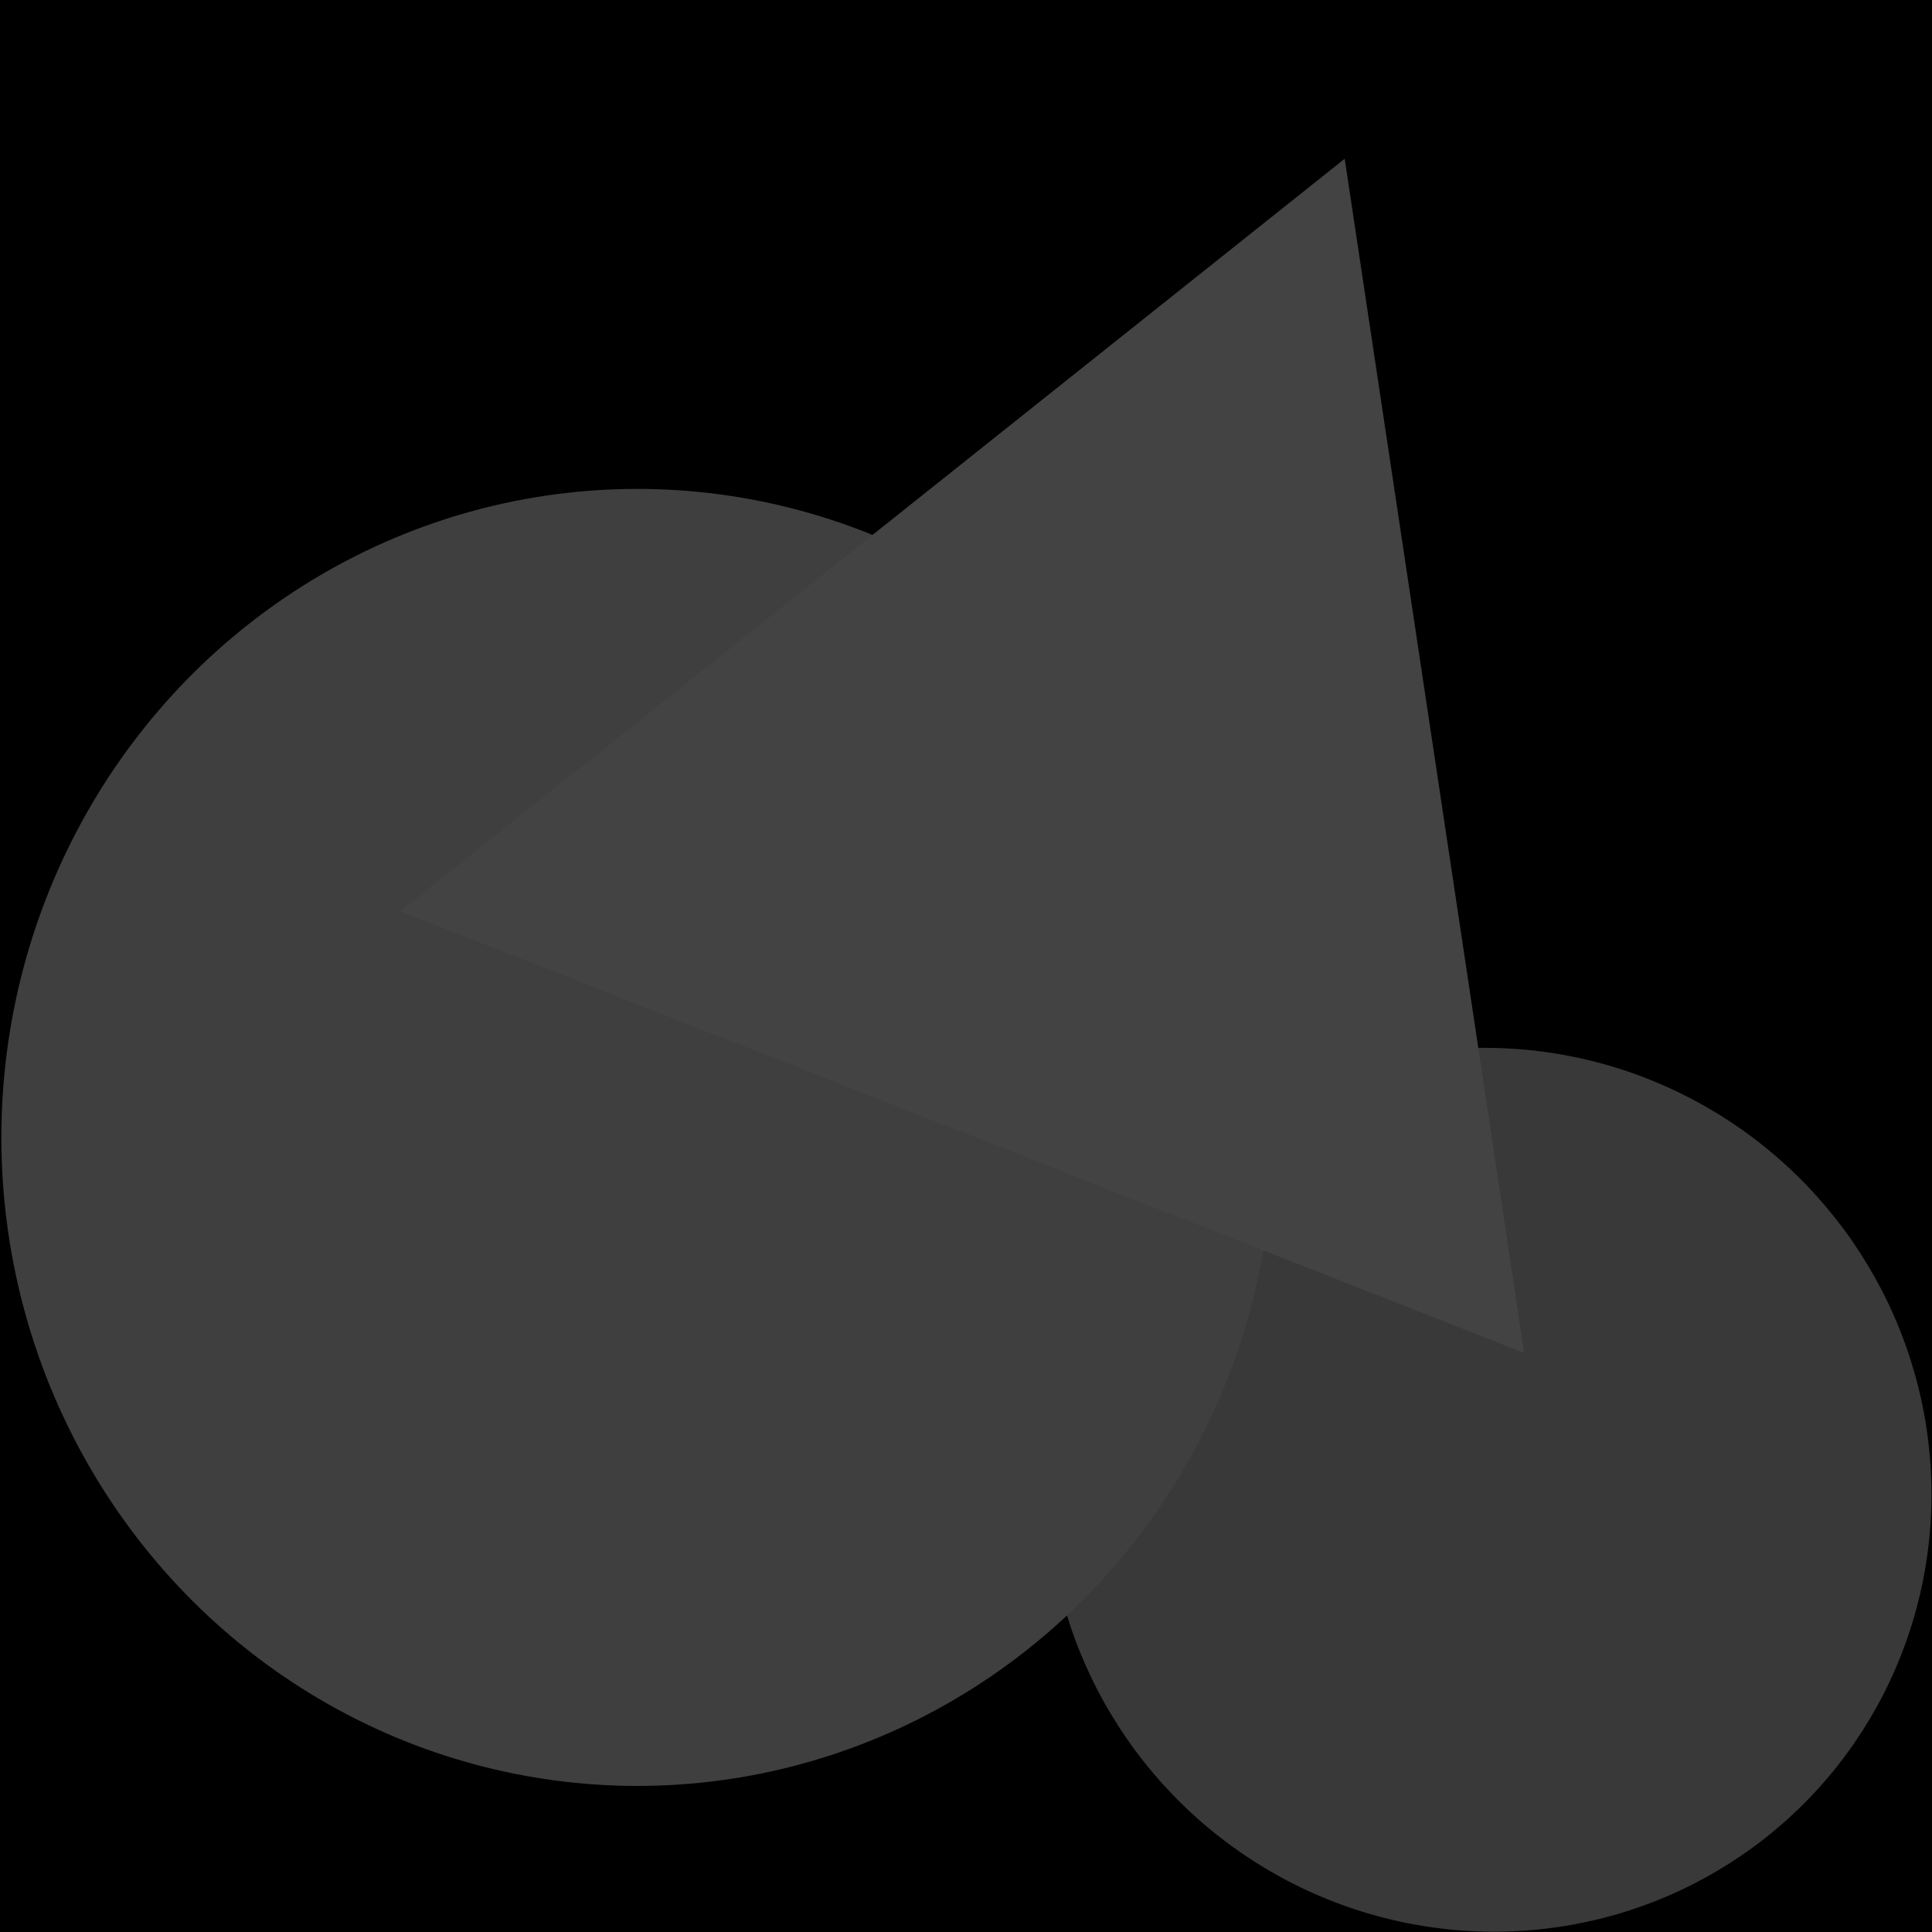 <?xml version="1.0" encoding="UTF-8" standalone="no"?>
<!-- Created with Inkscape (http://www.inkscape.org/) -->

<svg
   width="48"
   height="48"
   viewBox="0 0 48 48"
   version="1.1"
   id="svg1"
   inkscape:version="1.3.2 (091e20e, 2023-11-25, custom)"
   sodipodi:docname="logo-chromochat-gray-ic.svg"
   xmlns:inkscape="http://www.inkscape.org/namespaces/inkscape"
   xmlns:sodipodi="http://sodipodi.sourceforge.net/DTD/sodipodi-0.dtd"
   xmlns="http://www.w3.org/2000/svg"
   xmlns:svg="http://www.w3.org/2000/svg">
  <sodipodi:namedview
     id="namedview1"
     pagecolor="#505050"
     bordercolor="#eeeeee"
     borderopacity="1"
     inkscape:showpageshadow="0"
     inkscape:pageopacity="0"
     inkscape:pagecheckerboard="0"
     inkscape:deskcolor="#505050"
     inkscape:document-units="px"
     inkscape:zoom="6.1675357"
     inkscape:cx="-8.269105"
     inkscape:cy="32.671072"
     inkscape:window-width="1920"
     inkscape:window-height="991"
     inkscape:window-x="-9"
     inkscape:window-y="-9"
     inkscape:window-maximized="1"
     inkscape:current-layer="layer1"
     inkscape:lockguides="false" />
  <defs
     id="defs1" />
  <g
     inkscape:label="Calque 1"
     inkscape:groupmode="layer"
     id="layer1">
    <rect
       style="opacity:1;mix-blend-mode:luminosity;fill:#000000;fill-opacity:0.998;fill-rule:nonzero;stroke:none;stroke-width:5;stroke-dasharray:none;stroke-opacity:0.998"
       id="rect360"
       width="48"
       height="48"
       x="0"
       y="0" />
    <ellipse
       style="opacity:1;mix-blend-mode:luminosity;fill:#393939;fill-opacity:1;fill-rule:nonzero;stroke:none;stroke-width:3;stroke-dasharray:none;stroke-opacity:1"
       id="ellipse2-1"
       cx="15.777"
       cy="-49.83"
       rx="10.933"
       ry="11.032"
       transform="matrix(-0.456,0.89,-0.887,-0.461,0,0)" />
    <ellipse
       style="opacity:1;mix-blend-mode:luminosity;fill:#3f3f3f;fill-opacity:1;fill-rule:nonzero;stroke:none;stroke-width:0.602;stroke-dasharray:none;stroke-opacity:1"
       id="ellipse354-3"
       cx="15.833"
       cy="28.259"
       rx="15.799"
       ry="16.112" />
    <path
       sodipodi:type="star"
       style="opacity:1;mix-blend-mode:luminosity;fill:#434343;fill-opacity:1;stroke-width:5;stroke-opacity:0.998"
       id="path2"
       inkscape:flatsided="true"
       sodipodi:sides="3"
       sodipodi:cx="-36.481346"
       sodipodi:cy="12.160448"
       sodipodi:r1="17.321609"
       sodipodi:r2="8.6608047"
       sodipodi:arg1="0.81849865"
       sodipodi:arg2="1.8656962"
       inkscape:rounded="0"
       inkscape:randomized="0"
       d="M -24.645,24.807 -53.352,16.087 -31.447,-4.413 Z"
       inkscape:transform-center-x="3.1679808"
       inkscape:transform-center-y="-1.2867536"
       transform="rotate(4.559,-103.991,814.419)" />
  </g>
</svg>
